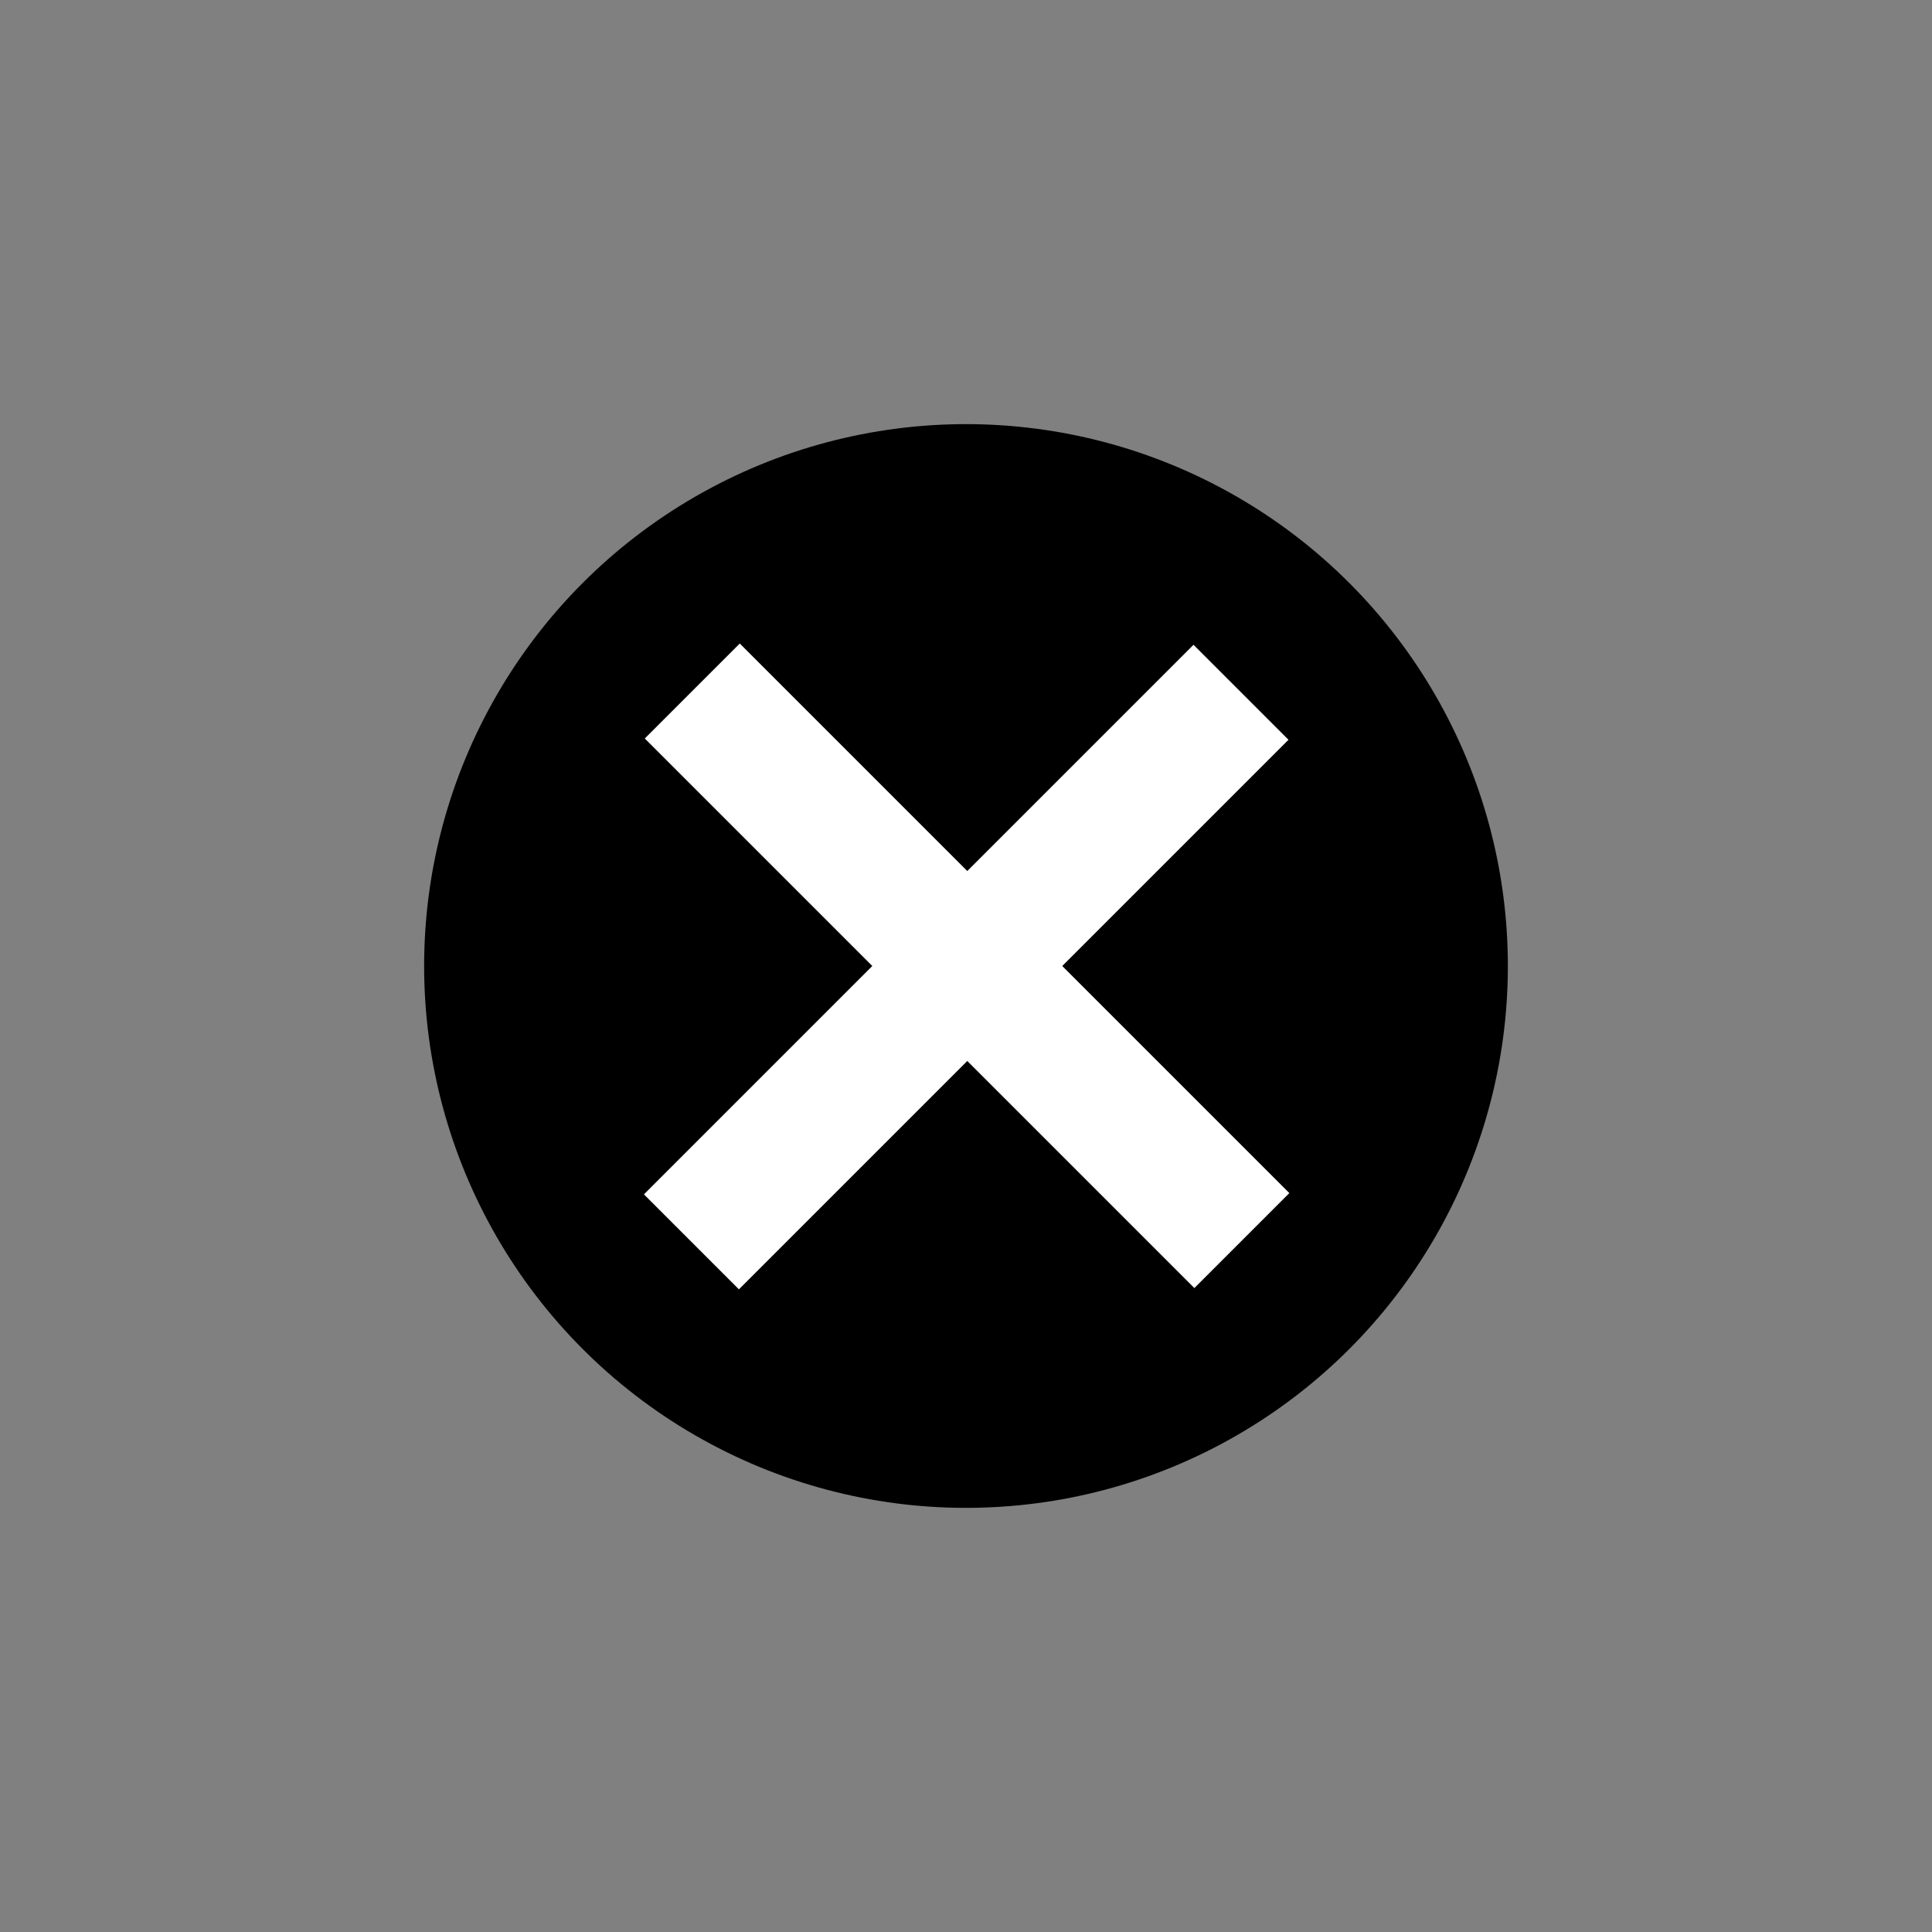 <?xml version="1.0" encoding="utf-8"?>
<!-- Generator: Adobe Illustrator 25.2.0, SVG Export Plug-In . SVG Version: 6.00 Build 0)  -->
<svg version="1.1" id="Layer_1" xmlns="http://www.w3.org/2000/svg" xmlns:xlink="http://www.w3.org/1999/xlink" x="0px" y="0px"
	 viewBox="0 0 128 128" style="enable-background:new 0 0 128 128;" xml:space="preserve">
<rect x="0" y="0" width="128" height="128" fill="#808080" stroke="none"/>
<style type="text/css">
	.st0{fill:#000000;}
	.st1{fill:#ffffff;}
</style>
<circle class="st0" cx="64" cy="64" r="35.9"/>
<rect x="38.3" y="59.5" transform="matrix(0.707 0.707 -0.707 0.707 64 -26.51)" class="st1" width="51.5" height="8.9"/>
<rect x="38.3" y="59.5" transform="matrix(-0.707 0.707 -0.707 -0.707 154.51 64)" class="st1" width="51.5" height="8.9"/>
</svg>
